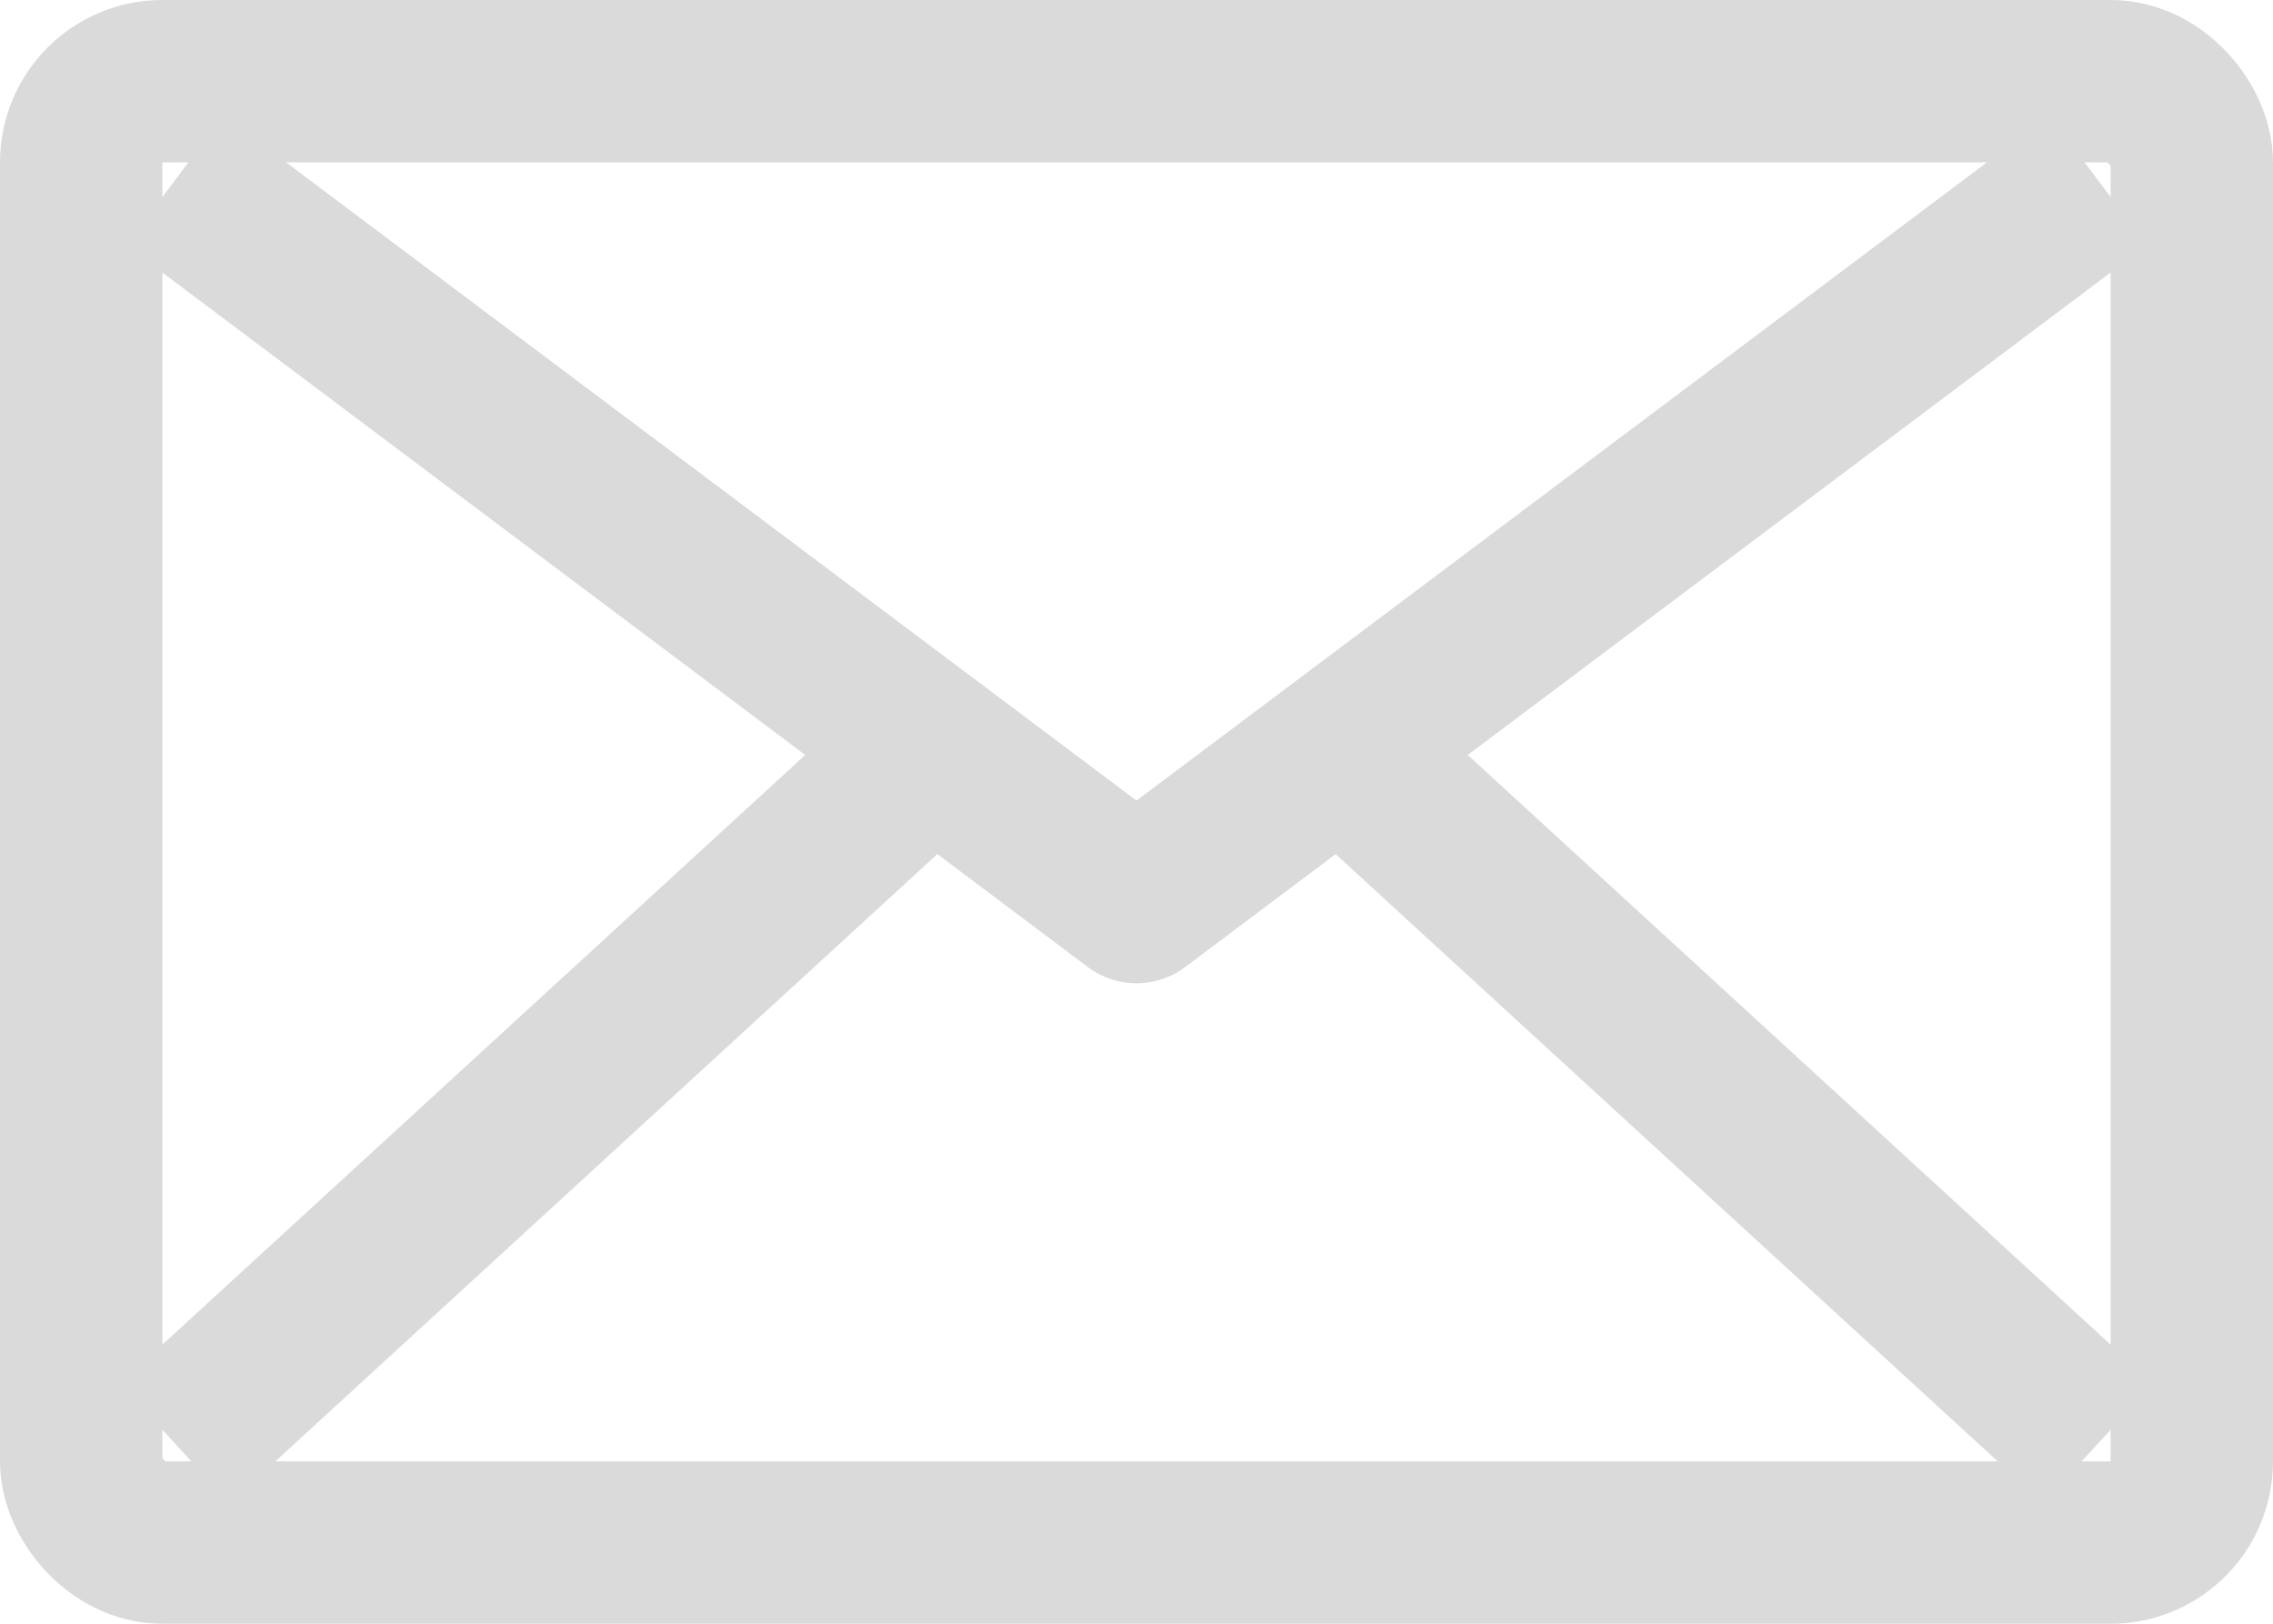 <svg width="28" height="20" viewBox="0 0 28 20" fill="none" xmlns="http://www.w3.org/2000/svg">
<rect x="1" y="1" width="26" height="18" rx="1" stroke="#DBDADA" stroke-width="2"/>
<path d="M2.154 2.222L14 11.111L25.846 2.222" stroke="#DBDADA" stroke-width="2" stroke-linejoin="round"/>
<path d="M16.154 8.889L25.846 17.778" stroke="#DBDADA" stroke-width="2"/>
<path d="M11.846 8.889L2.154 17.778" stroke="#DBDADA" stroke-width="2"/>
</svg>
